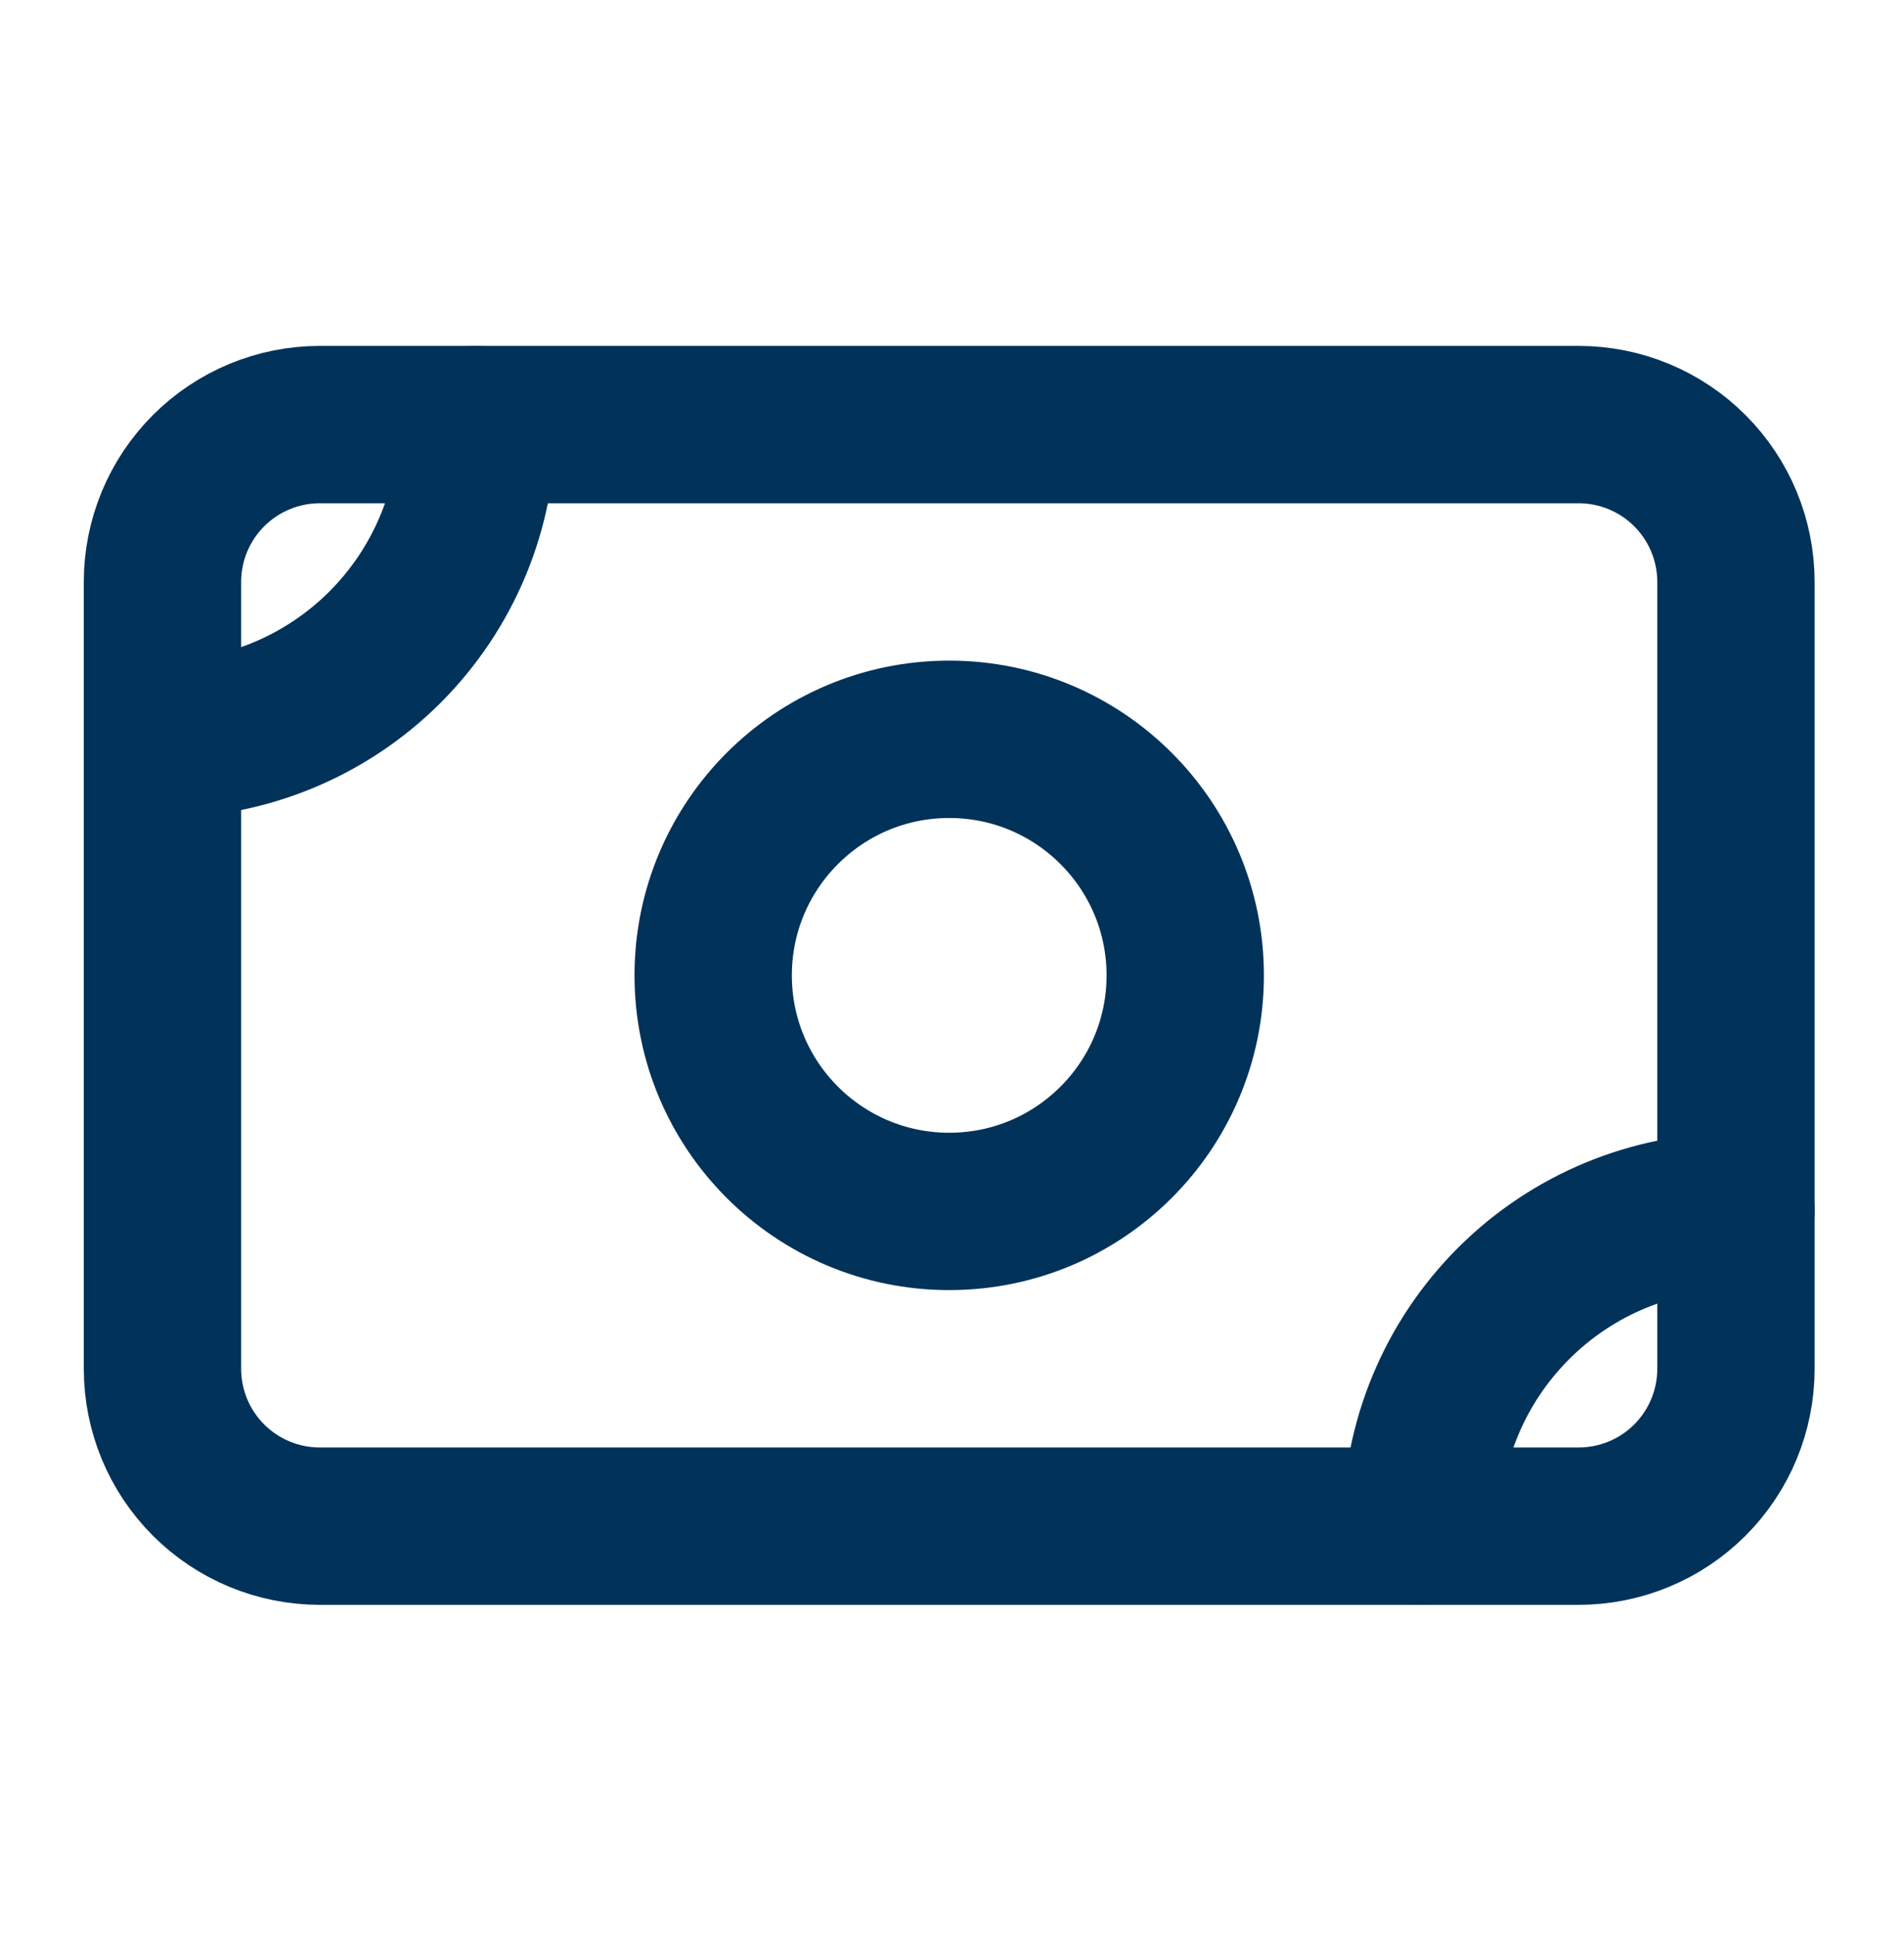 <svg width="58" height="59" viewBox="0 0 58 59" fill="none" xmlns="http://www.w3.org/2000/svg">
<path d="M4.949 17.725C4.949 16.454 5.454 15.235 6.353 14.336C7.252 13.437 8.471 12.932 9.742 12.932H48.088C49.359 12.932 50.578 13.437 51.477 14.336C52.376 15.235 52.881 16.454 52.881 17.725V41.691C52.881 42.963 52.376 44.182 51.477 45.081C50.578 45.98 49.359 46.484 48.088 46.484H9.742C8.471 46.484 7.252 45.98 6.353 45.081C5.454 44.182 4.949 42.963 4.949 41.691V17.725Z" stroke="#00325A" stroke-width="4.793" stroke-linecap="round" stroke-linejoin="round"/>
<path d="M28.915 36.898C32.886 36.898 36.105 33.679 36.105 29.708C36.105 25.738 32.886 22.518 28.915 22.518C24.944 22.518 21.725 25.738 21.725 29.708C21.725 33.679 24.944 36.898 28.915 36.898Z" stroke="#00325A" stroke-width="4.793" stroke-linecap="round" stroke-linejoin="round"/>
<path d="M4.949 22.518C7.491 22.518 9.93 21.509 11.728 19.711C13.525 17.913 14.535 15.475 14.535 12.932" stroke="#00325A" stroke-width="4.793" stroke-linecap="round" stroke-linejoin="round"/>
<path d="M43.295 46.484C43.295 43.942 44.305 41.504 46.103 39.706C47.9 37.908 50.339 36.898 52.881 36.898" stroke="#00325A" stroke-width="4.793" stroke-linecap="round" stroke-linejoin="round"/>
</svg>
